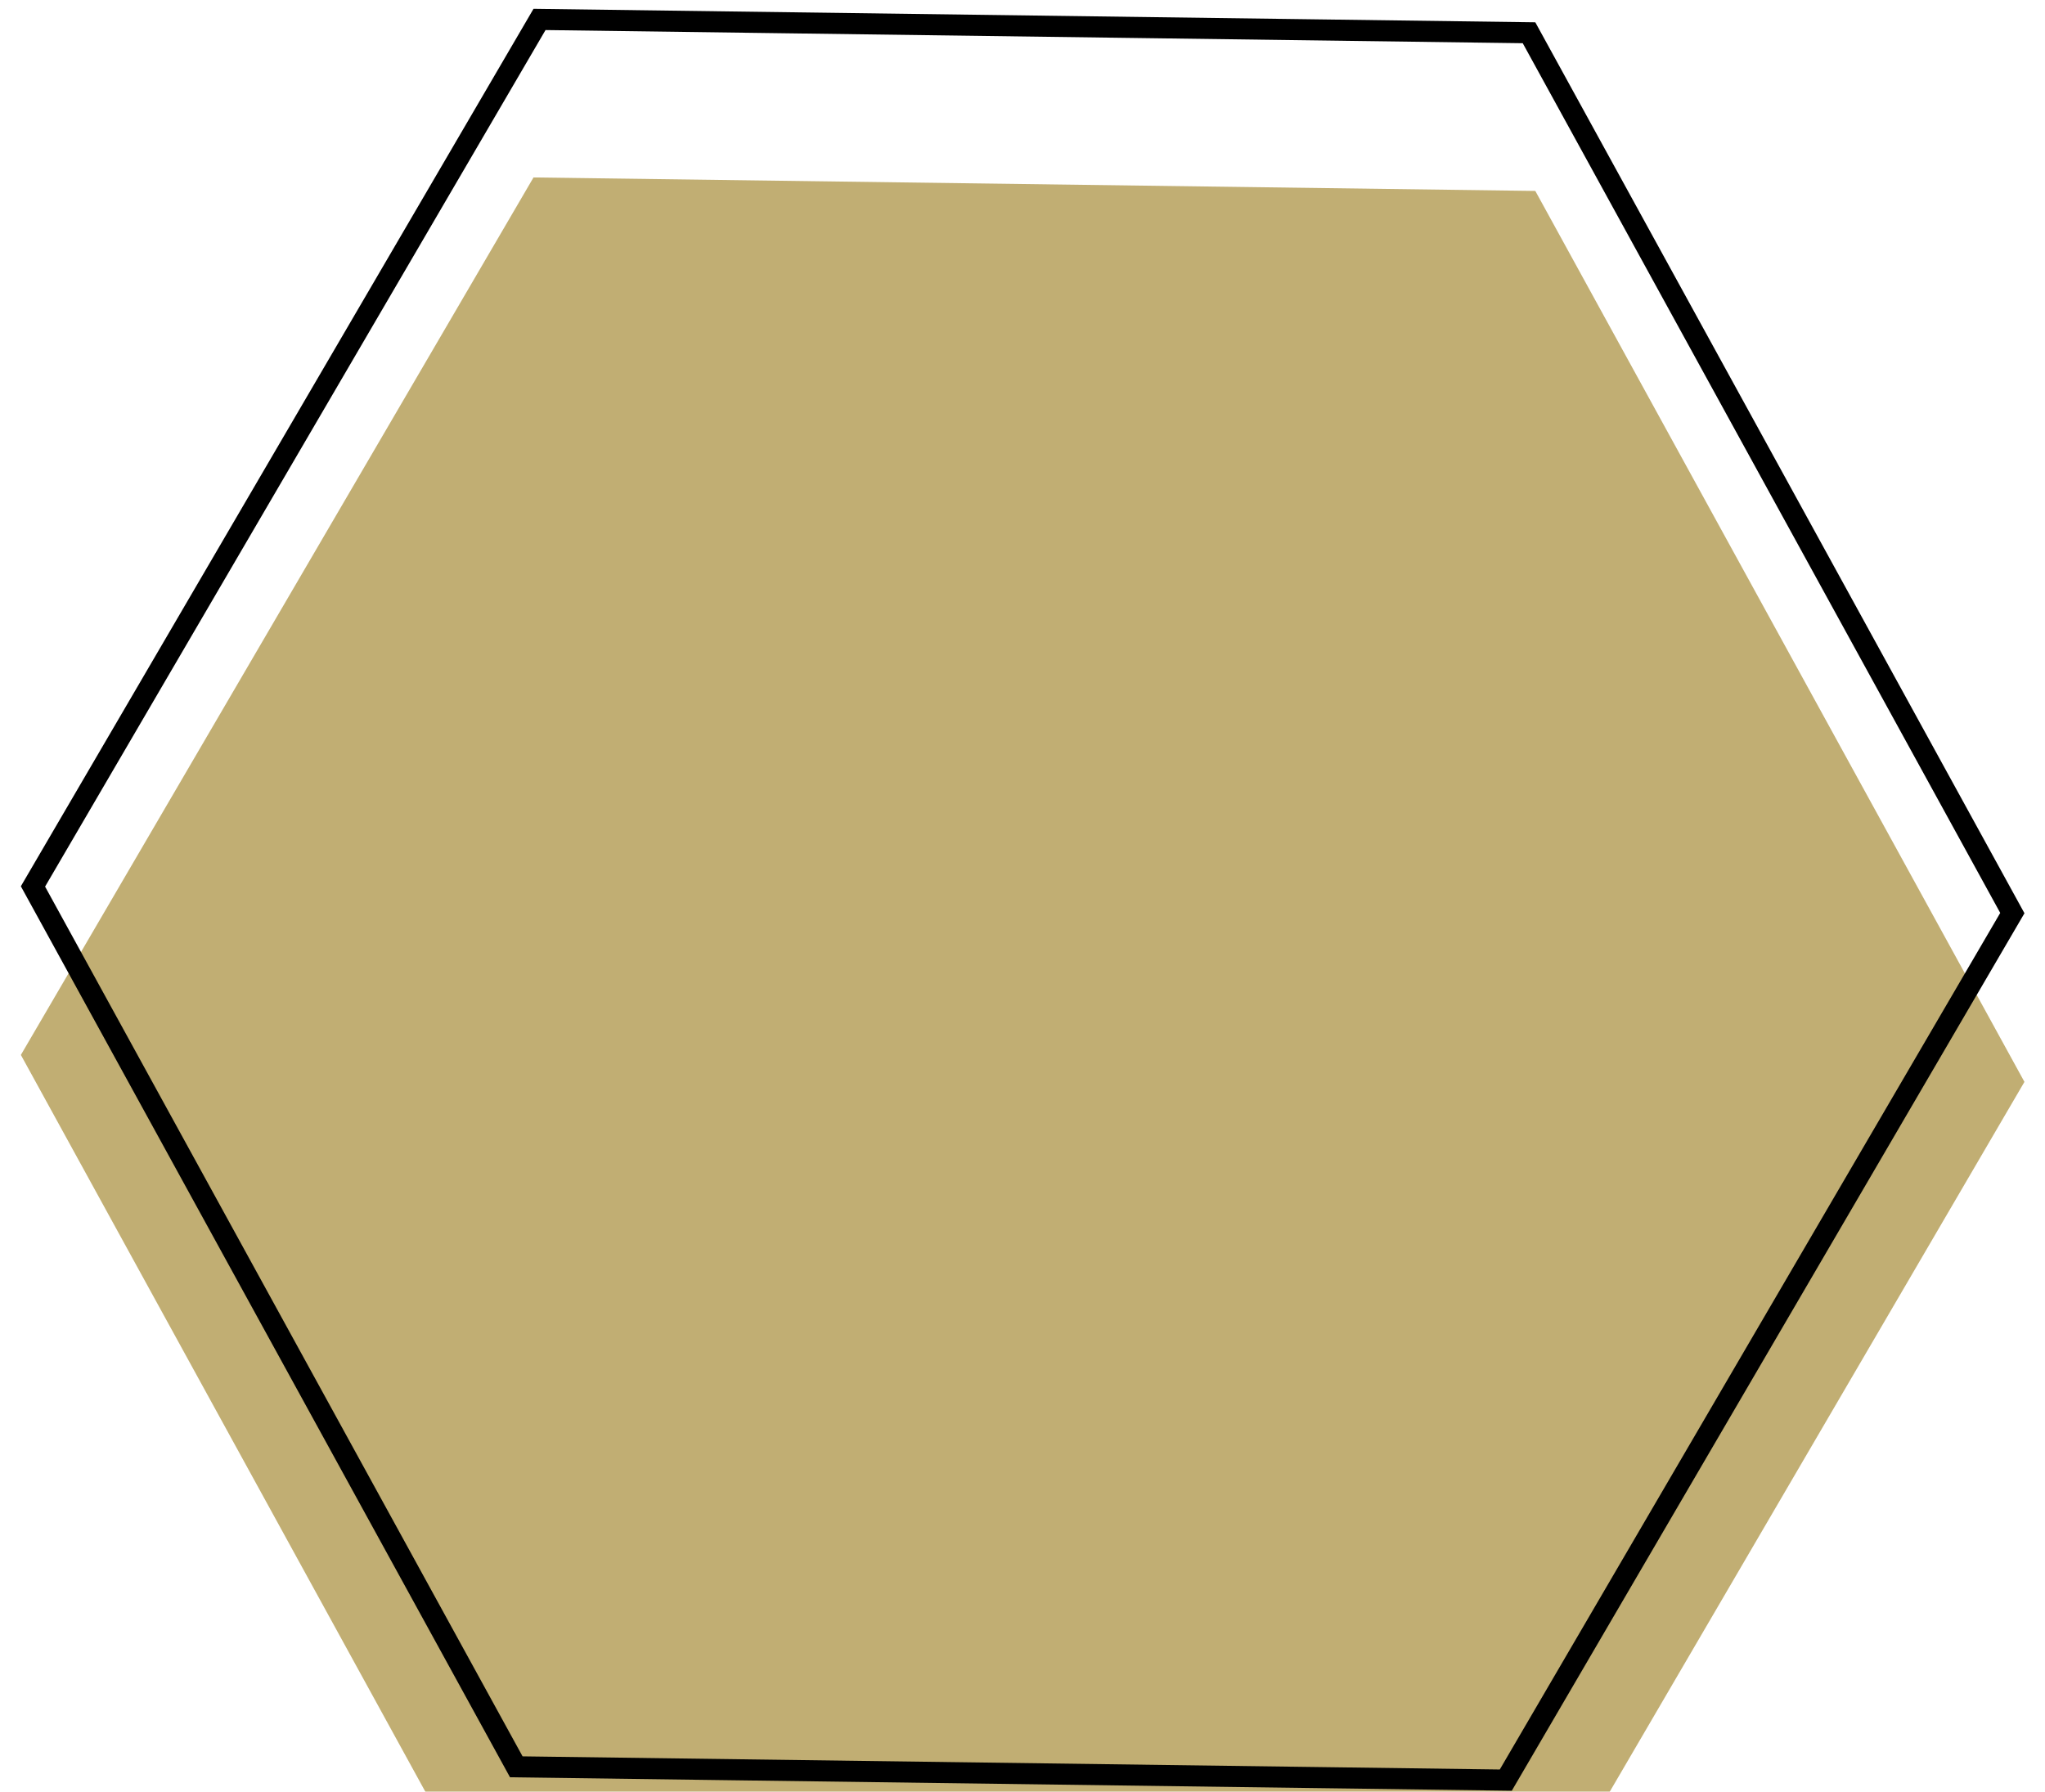 <svg width="97" height="85" viewBox="0 0 97 85" fill="none" xmlns="http://www.w3.org/2000/svg">
<g filter="url(#filter0_ii_214_272)">
<path d="M0.99 42.045L25.306 0.418L72.824 1.058L96.025 43.323L71.708 84.951L24.191 84.312L0.99 42.045Z" fill="#C1AE73"/>
</g>
<path d="M24.489 83.816L1.564 42.052L25.591 0.922L72.526 1.554L95.451 43.316L71.424 84.447L24.489 83.816Z" stroke="black"/>
<defs>
<filter id="filter0_ii_214_272" x="0.989" y="0.418" width="95.036" height="88.533" filterUnits="userSpaceOnUse" color-interpolation-filters="sRGB">
<feFlood flood-opacity="0" result="BackgroundImageFix"/>
<feBlend mode="normal" in="SourceGraphic" in2="BackgroundImageFix" result="shape"/>
<feColorMatrix in="SourceAlpha" type="matrix" values="0 0 0 0 0 0 0 0 0 0 0 0 0 0 0 0 0 0 127 0" result="hardAlpha"/>
<feOffset dy="4"/>
<feGaussianBlur stdDeviation="2"/>
<feComposite in2="hardAlpha" operator="arithmetic" k2="-1" k3="1"/>
<feColorMatrix type="matrix" values="0 0 0 0 0 0 0 0 0 0 0 0 0 0 0 0 0 0 0.25 0"/>
<feBlend mode="normal" in2="shape" result="effect1_innerShadow_214_272"/>
<feColorMatrix in="SourceAlpha" type="matrix" values="0 0 0 0 0 0 0 0 0 0 0 0 0 0 0 0 0 0 127 0" result="hardAlpha"/>
<feOffset dy="4"/>
<feGaussianBlur stdDeviation="2"/>
<feComposite in2="hardAlpha" operator="arithmetic" k2="-1" k3="1"/>
<feColorMatrix type="matrix" values="0 0 0 0 0 0 0 0 0 0 0 0 0 0 0 0 0 0 0.25 0"/>
<feBlend mode="normal" in2="effect1_innerShadow_214_272" result="effect2_innerShadow_214_272"/>
</filter>
</defs>
</svg>
